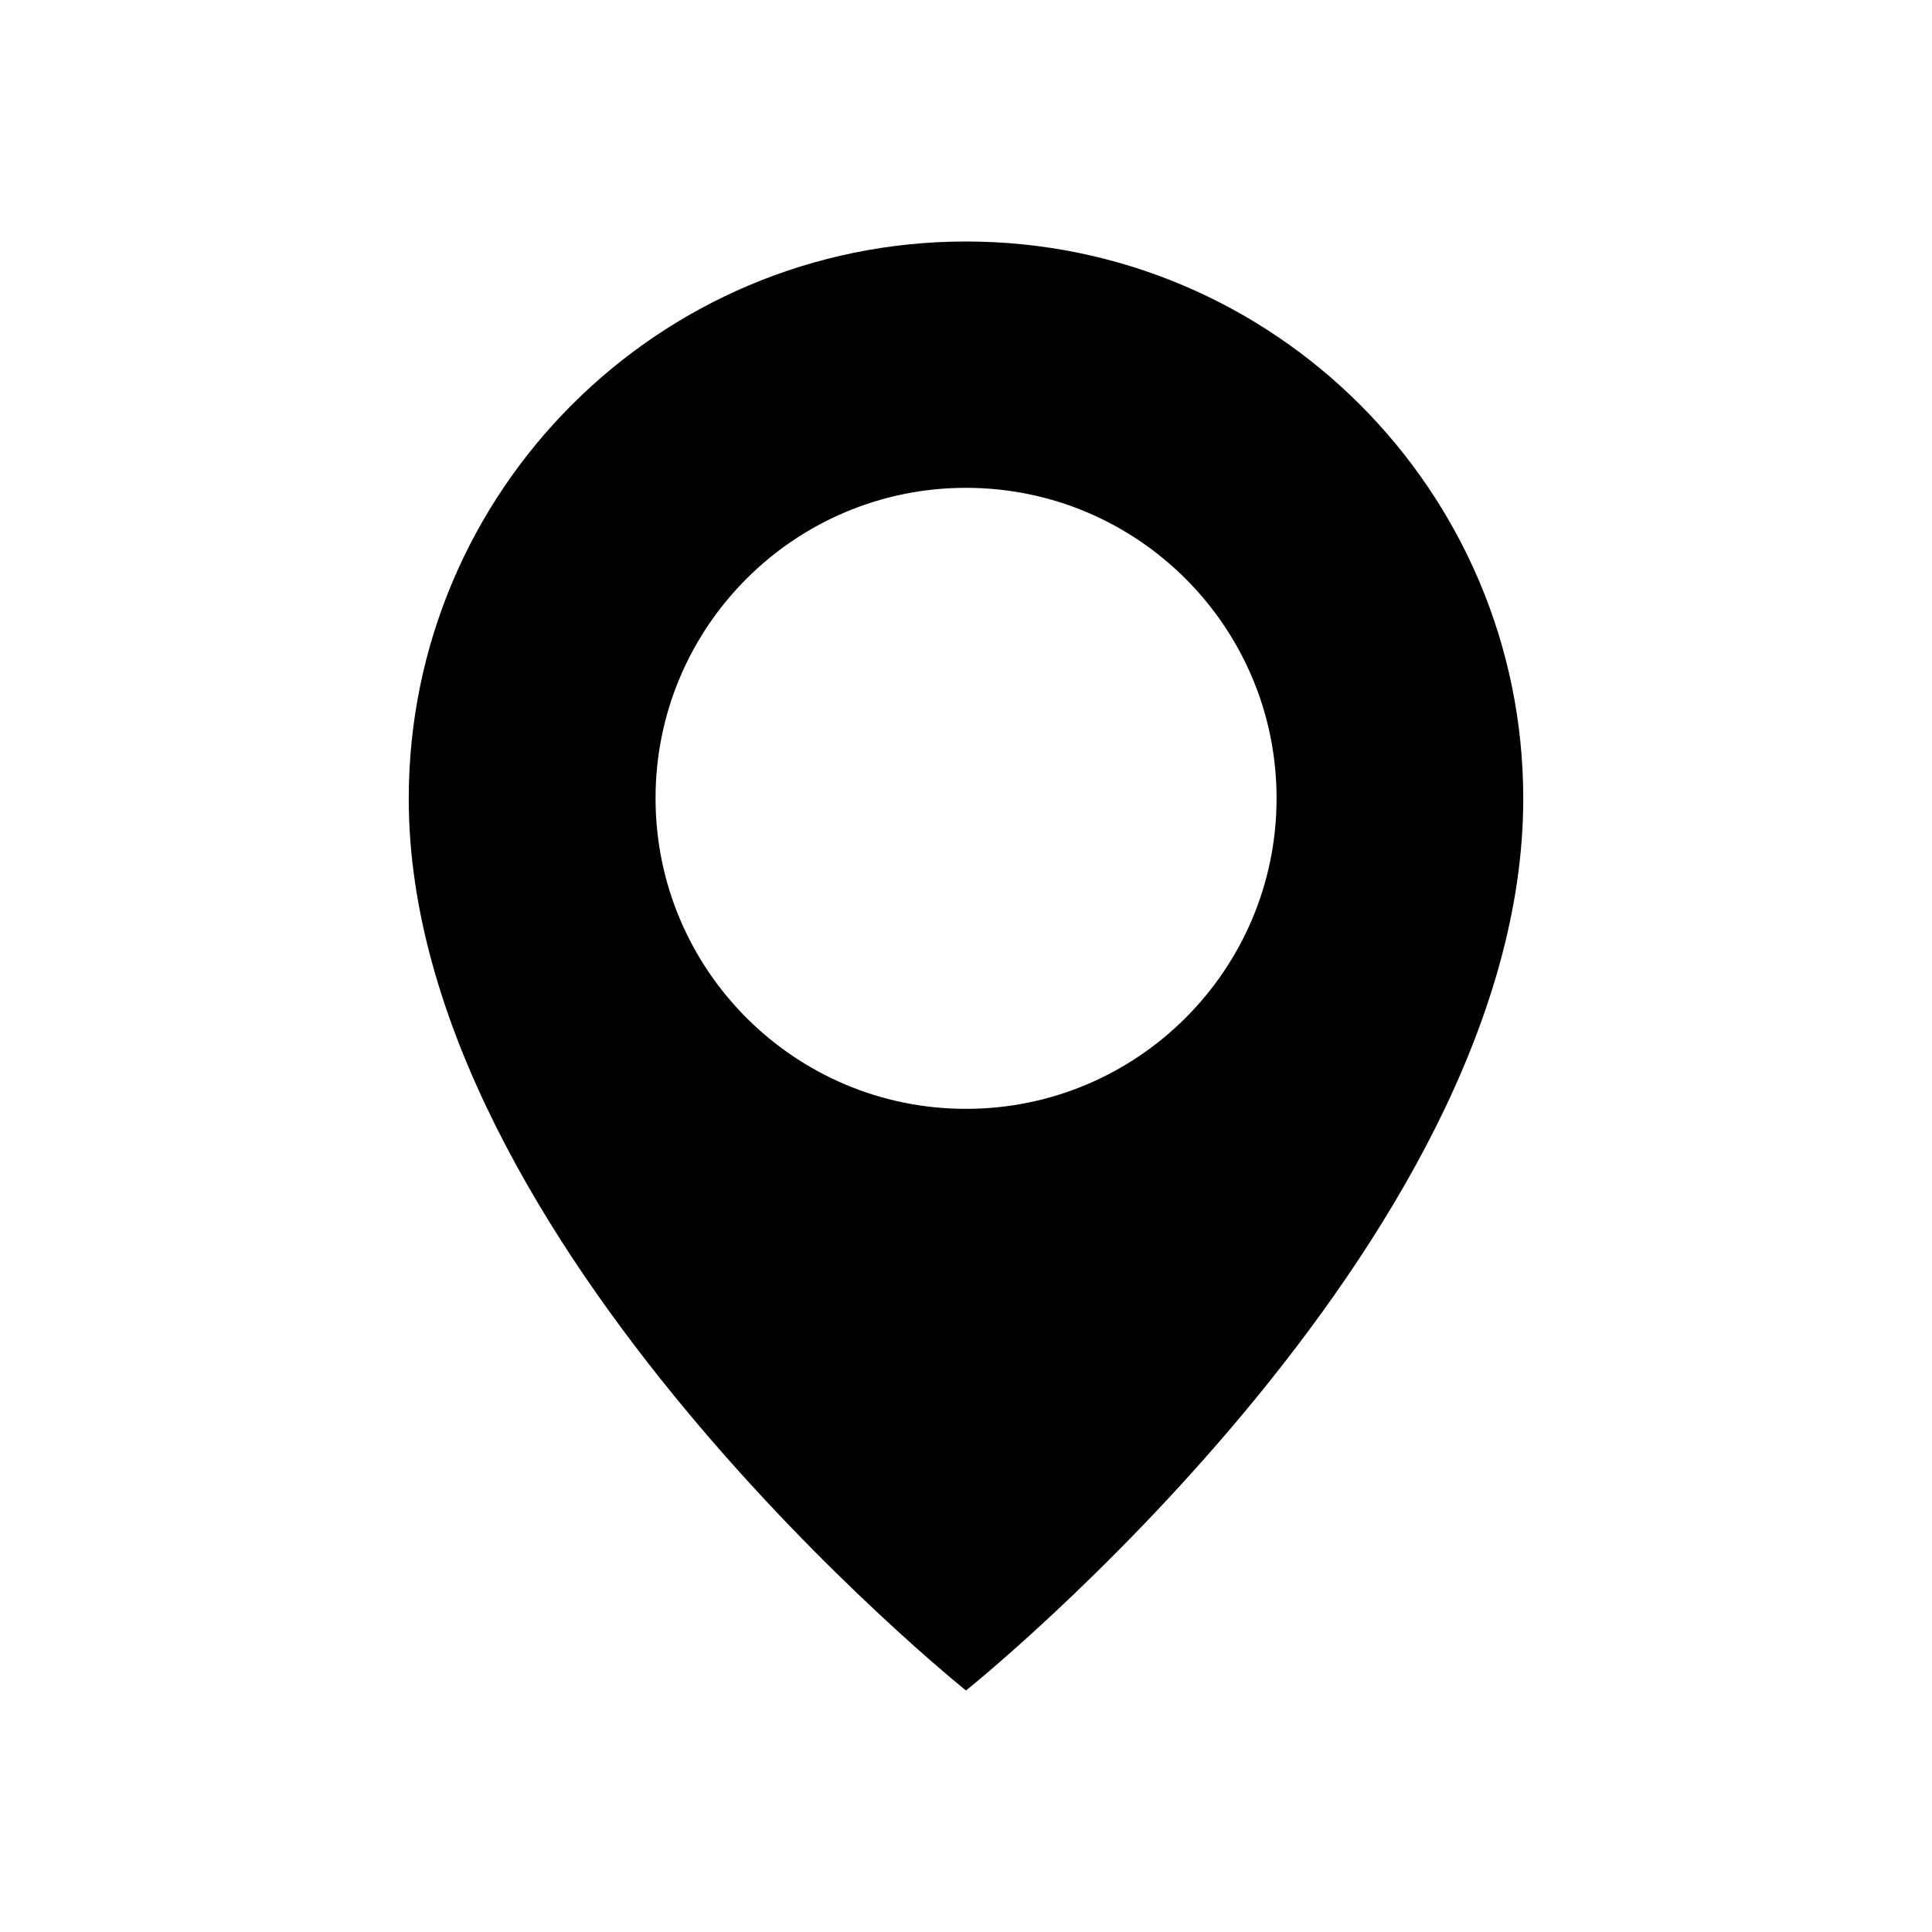 <svg width="16" height="16" viewBox="0 0 16 16" xmlns="http://www.w3.org/2000/svg">
<path fill-rule="evenodd" clip-rule="evenodd" d="M8 14C8 14 12.615 10.308 12.615 6.615C12.615 4.066 10.549 2 8 2C5.451 2 3.385 4.066 3.385 6.615C3.385 10.308 8 14 8 14ZM8 9.183C9.42 9.183 10.572 8.031 10.572 6.611C10.572 5.191 9.42 4.04 8 4.04C6.58 4.04 5.429 5.191 5.429 6.611C5.429 8.031 6.58 9.183 8 9.183Z" fill="currentColor"/>
</svg>
